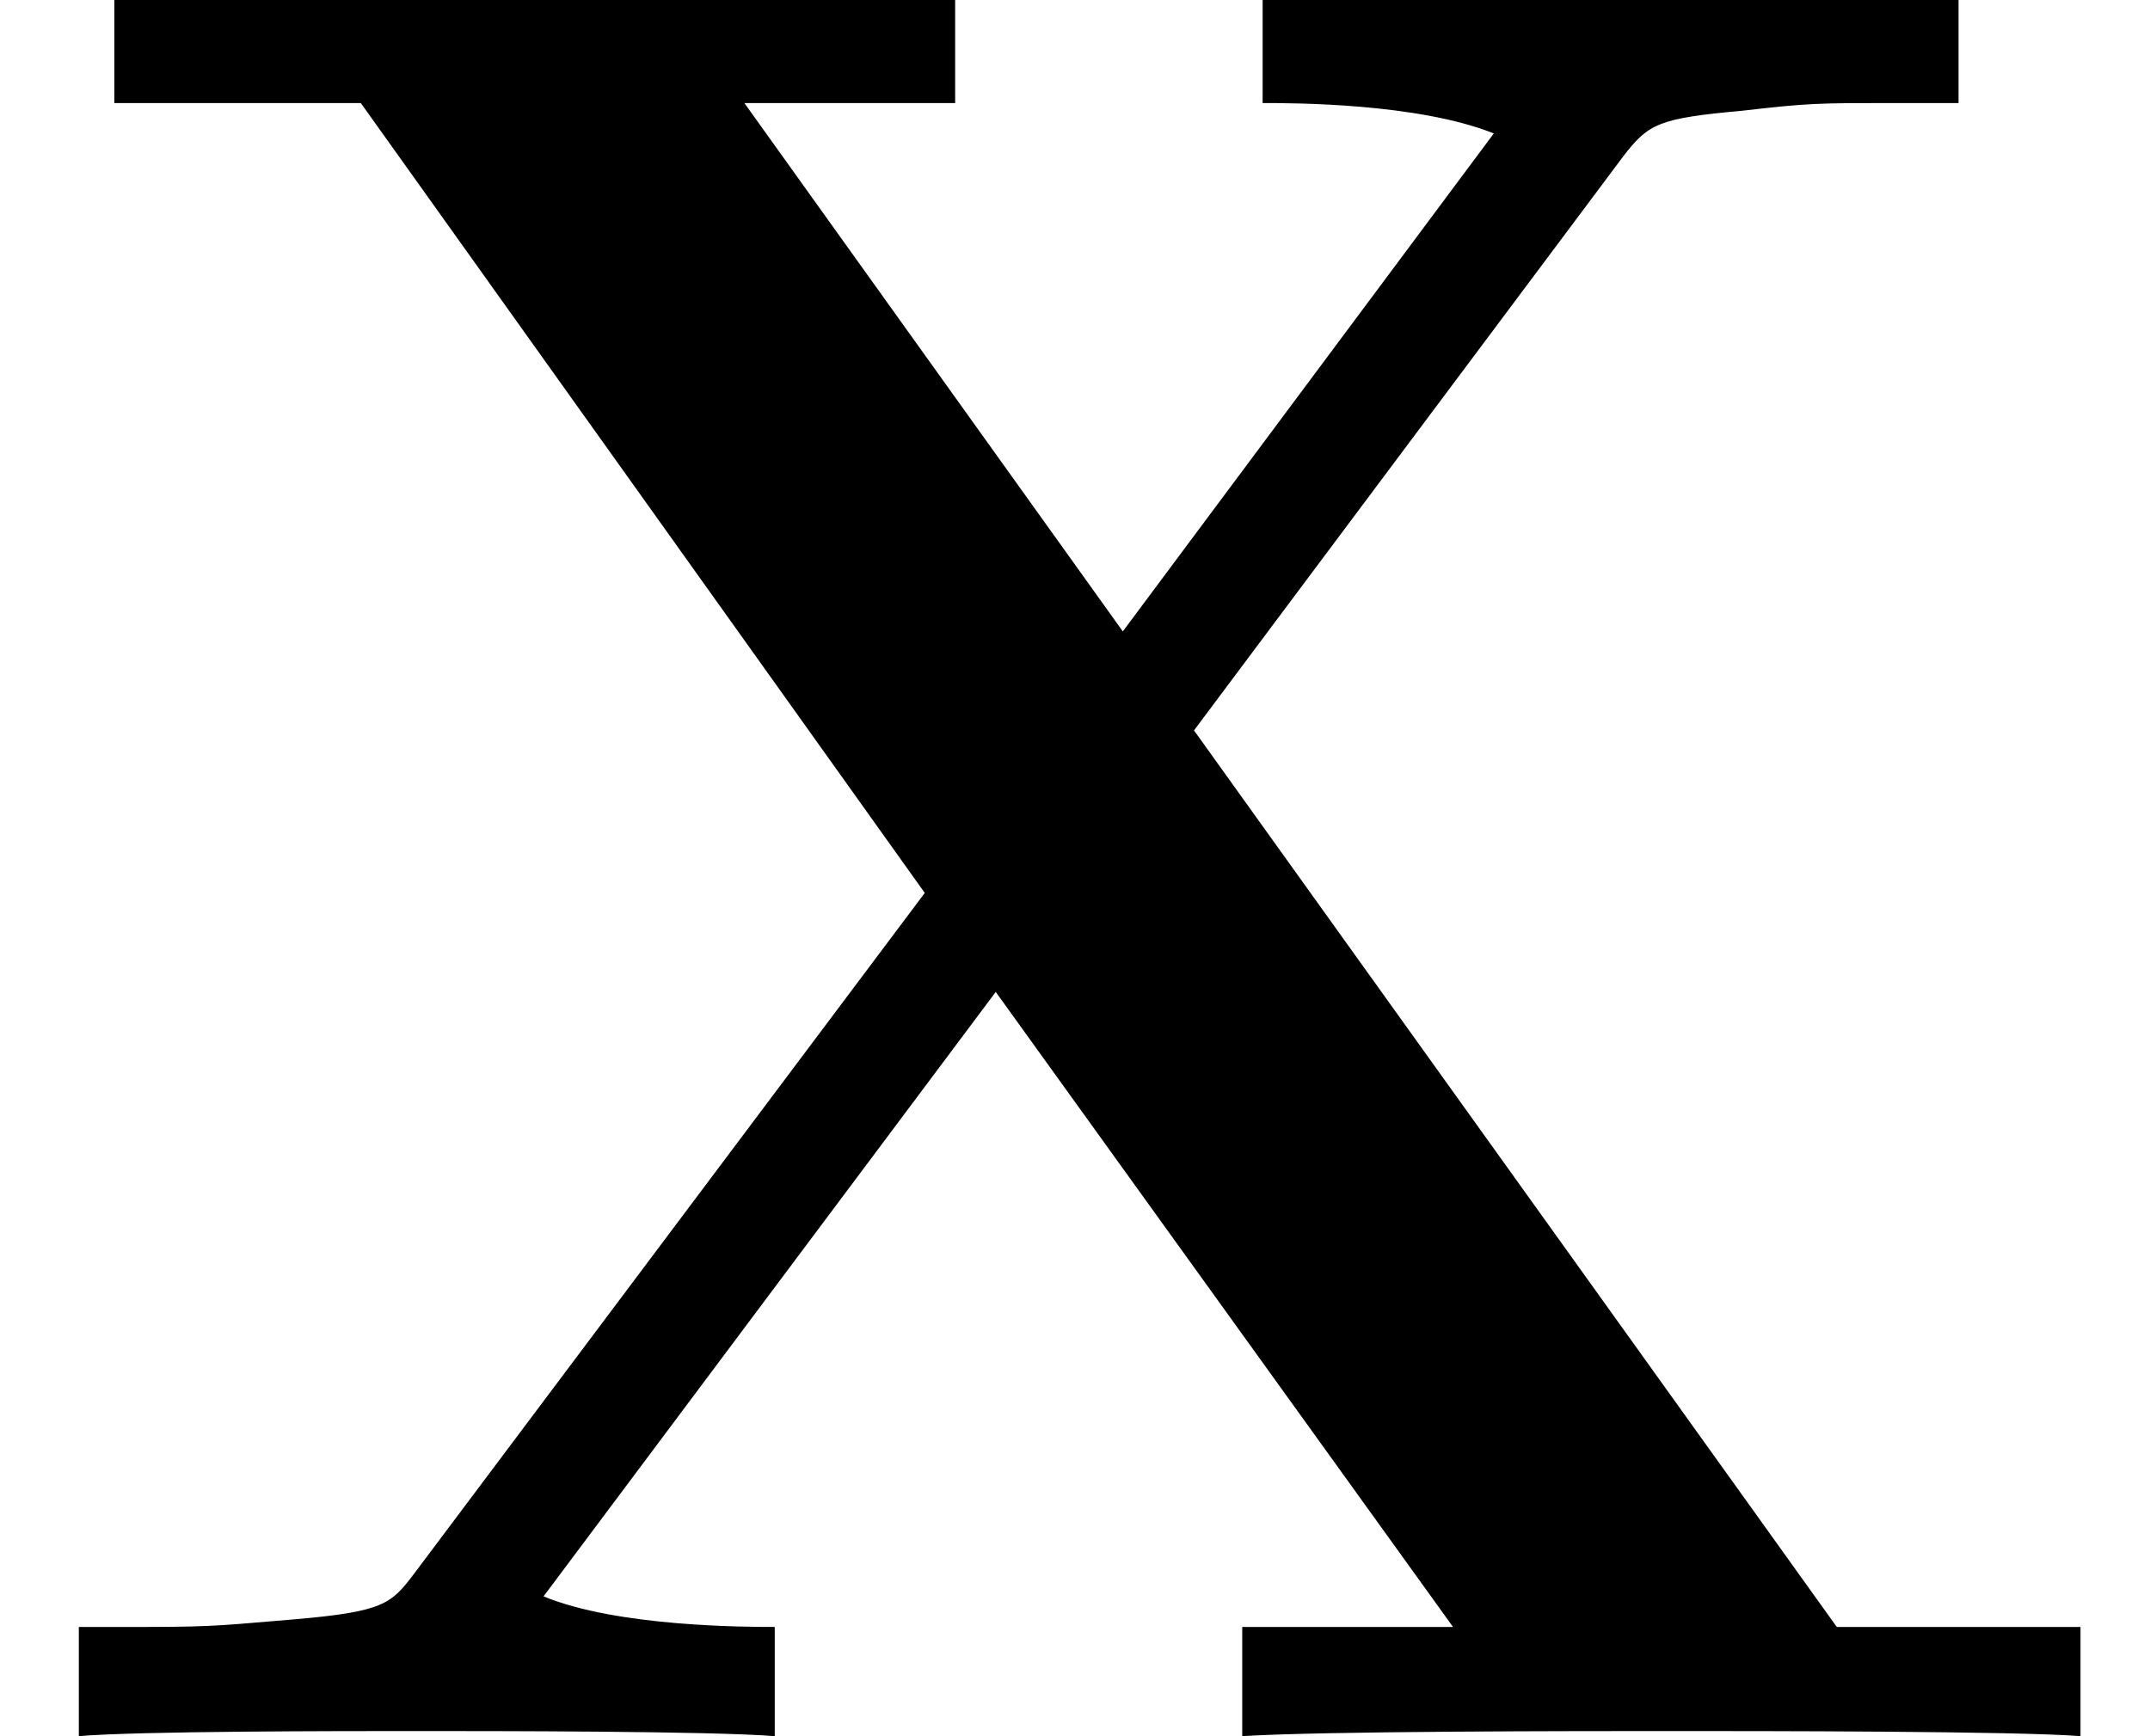 <?xml version='1.0'?>
<!-- This file was generated by dvisvgm 1.9.2 -->
<svg height='8.172pt' version='1.1' viewBox='56.413 57.581 10.118 8.172' width='10.118pt' xmlns='http://www.w3.org/2000/svg' xmlns:xlink='http://www.w3.org/1999/xlink'>
<defs>
<path d='M5.619 -4.734L7.639 -7.436C7.759 -7.592 7.807 -7.615 8.201 -7.651C8.512 -7.687 8.56 -7.687 8.907 -7.687H9.217V-8.201C8.942 -8.177 7.986 -8.177 7.651 -8.177C7.281 -8.177 6.241 -8.177 5.942 -8.201V-7.687C6.085 -7.687 6.671 -7.687 7.03 -7.544L5.284 -5.2L3.503 -7.687H4.495V-8.201C4.065 -8.177 2.941 -8.177 2.451 -8.177C2.044 -8.177 0.861 -8.177 0.538 -8.201V-7.687H1.698L4.352 -3.969L1.949 -0.765C1.841 -0.622 1.805 -0.586 1.387 -0.55C1.088 -0.526 1.028 -0.514 0.693 -0.514H0.371V0C0.646 -0.024 1.614 -0.024 1.949 -0.024C2.319 -0.024 3.347 -0.024 3.646 0V-0.514C3.515 -0.514 2.905 -0.514 2.558 -0.658L4.686 -3.503L6.838 -0.514H5.846V0C6.229 -0.024 7.424 -0.024 7.878 -0.024C8.261 -0.024 9.492 -0.024 9.791 0V-0.514H8.644L5.619 -4.734Z' id='g0-88'/>
</defs>
<g id='page1'>
<use x='56.413' xlink:href='#g0-88' y='65.753'/>
</g>
</svg>
